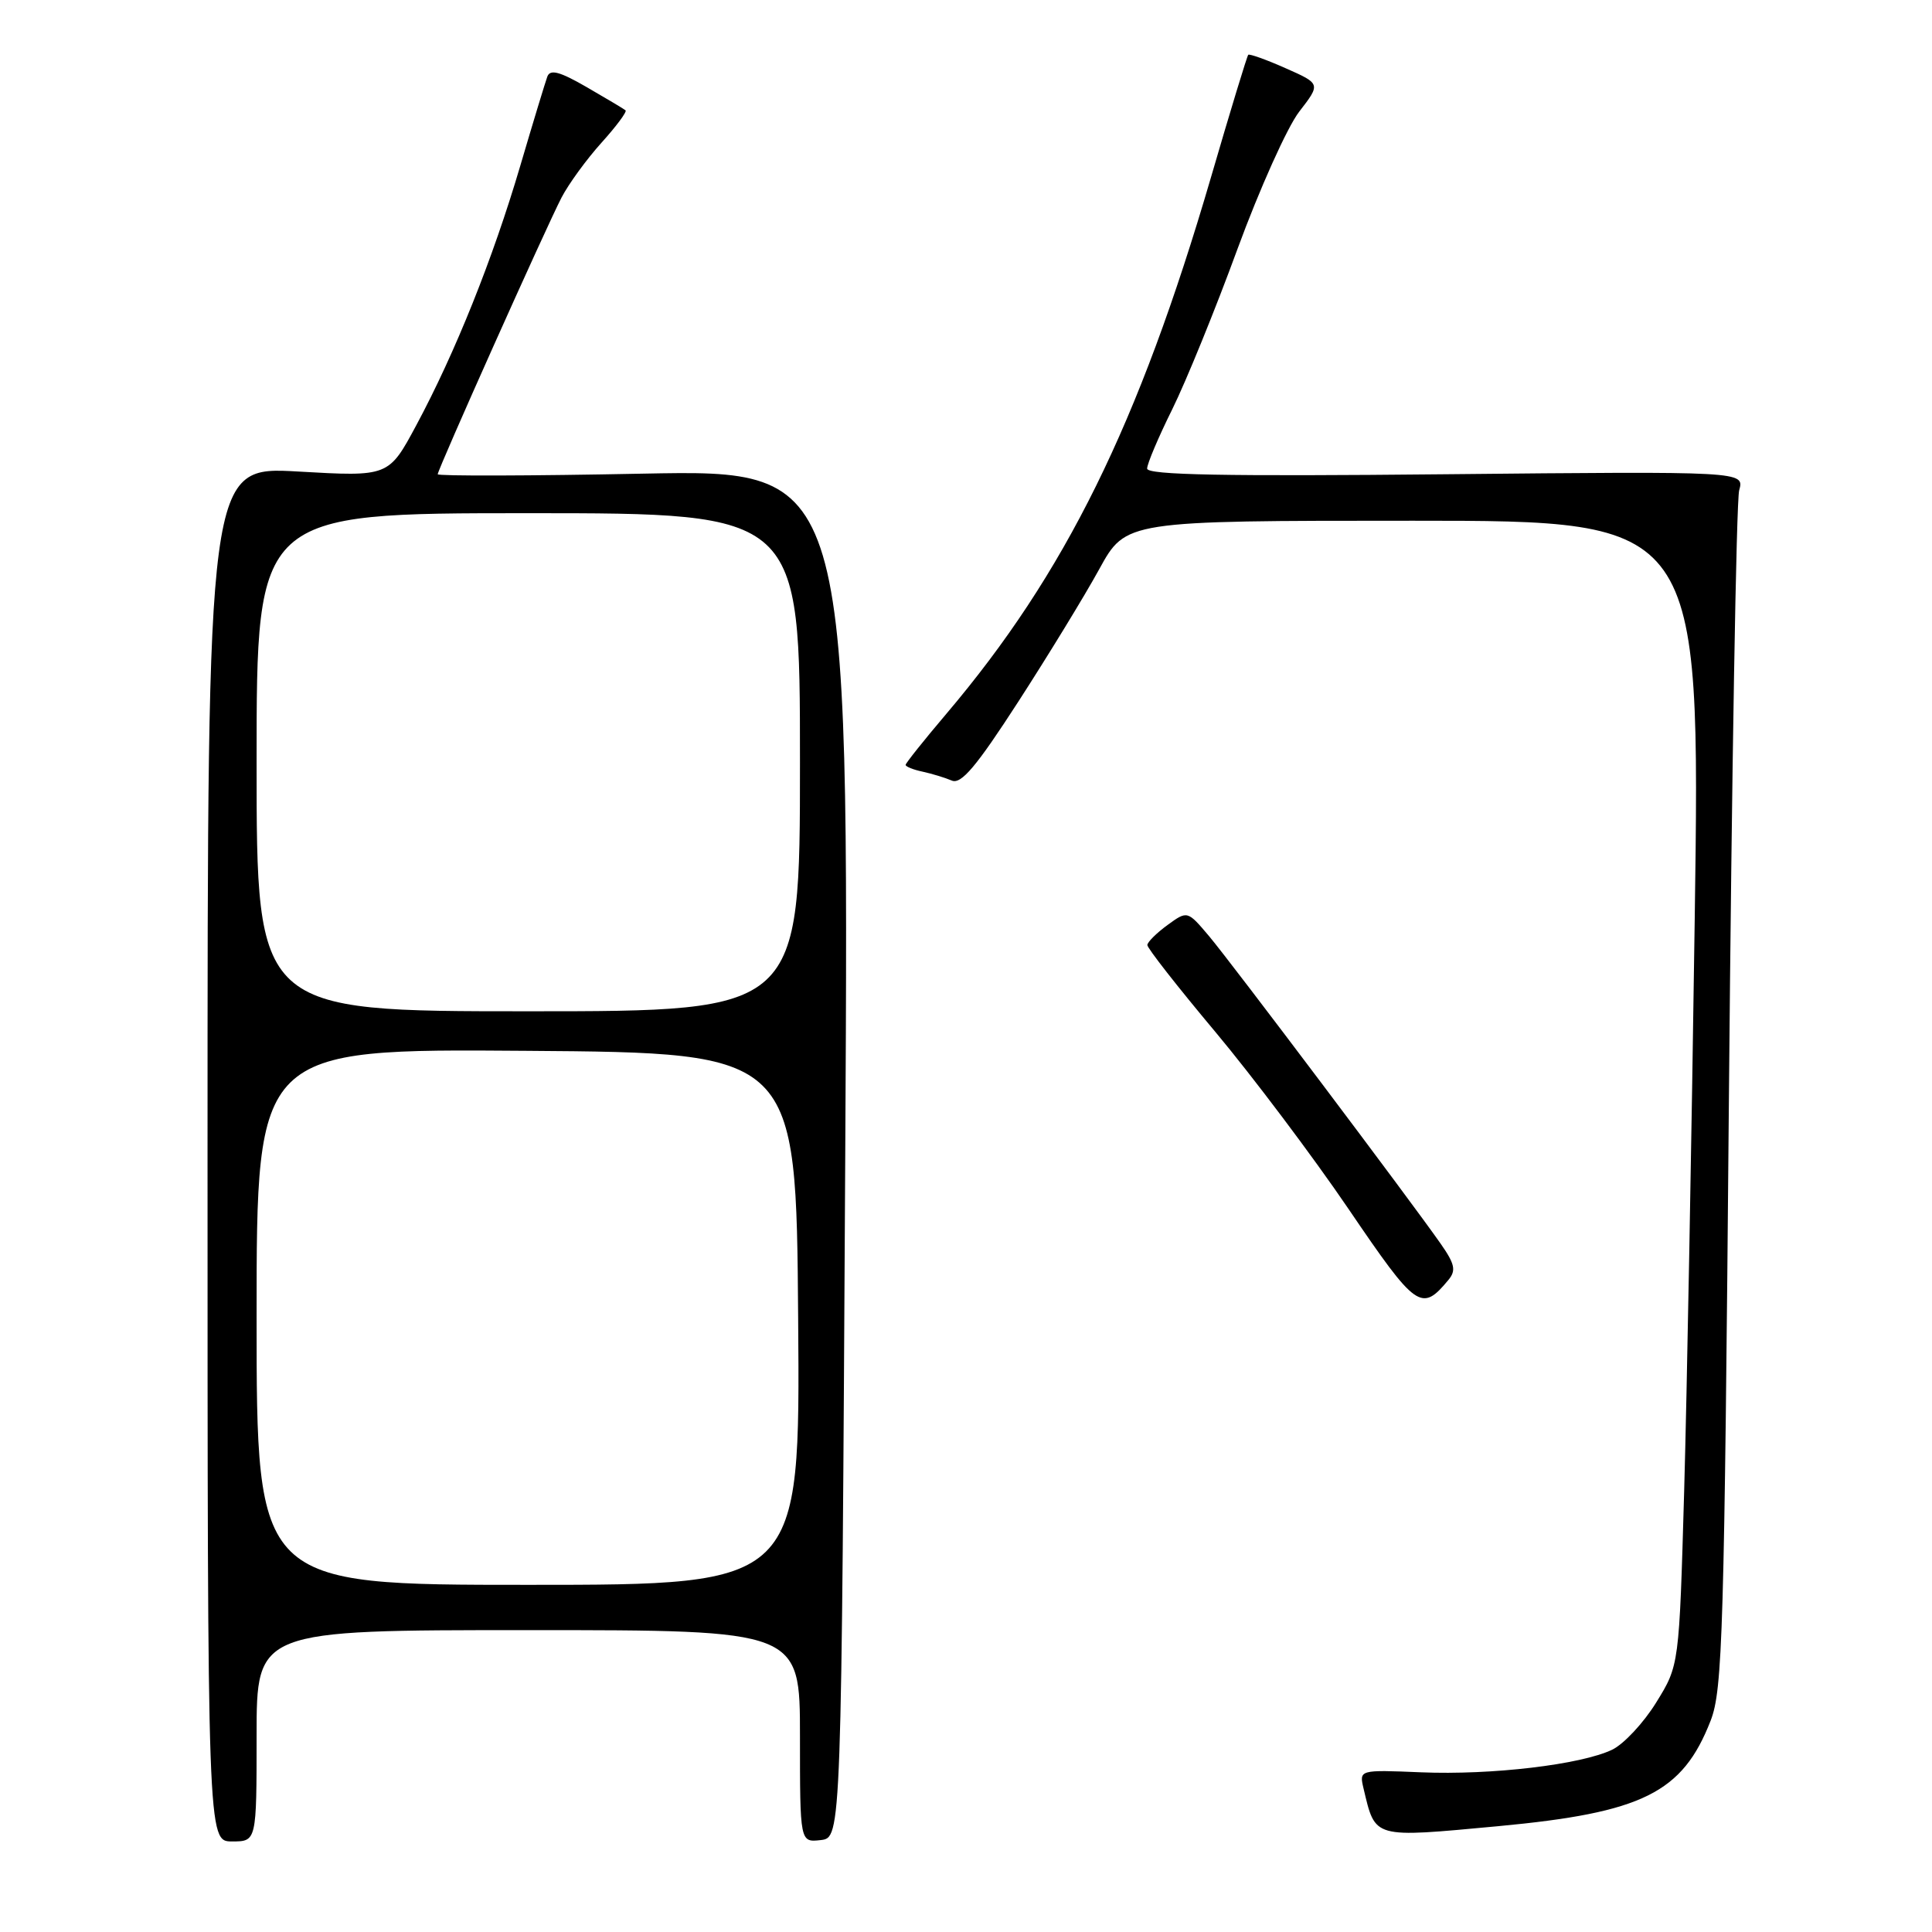 <?xml version="1.0" encoding="UTF-8" standalone="no"?>
<!DOCTYPE svg PUBLIC "-//W3C//DTD SVG 1.1//EN" "http://www.w3.org/Graphics/SVG/1.1/DTD/svg11.dtd" >
<svg xmlns="http://www.w3.org/2000/svg" xmlns:xlink="http://www.w3.org/1999/xlink" version="1.1" viewBox="0 0 256 256">
 <g >
 <path fill="currentColor"
d=" M 34.00 230.00 C 34.00 216.00 34.00 216.00 70.00 216.00 C 106.00 216.00 106.00 216.00 106.00 230.07 C 106.00 244.13 106.00 244.13 108.75 243.82 C 111.50 243.50 111.50 243.50 112.00 152.87 C 112.50 62.23 112.50 62.23 85.25 62.76 C 70.26 63.06 58.00 63.09 58.00 62.84 C 58.00 62.21 72.31 30.23 74.41 26.17 C 75.35 24.36 77.73 21.10 79.70 18.91 C 81.67 16.73 83.10 14.80 82.89 14.62 C 82.68 14.44 80.36 13.06 77.75 11.55 C 74.15 9.47 72.89 9.14 72.52 10.16 C 72.25 10.90 70.63 16.22 68.93 22.00 C 65.31 34.28 60.32 46.74 55.17 56.33 C 51.50 63.17 51.50 63.17 39.50 62.48 C 27.50 61.79 27.50 61.79 27.50 152.89 C 27.50 244.00 27.50 244.00 30.75 244.00 C 34.00 244.00 34.00 244.00 34.00 230.00 Z  M 198.50 241.98 C 217.65 240.19 222.94 237.57 226.67 227.99 C 228.26 223.91 228.48 216.36 229.09 145.50 C 229.46 102.60 230.07 66.36 230.45 64.97 C 231.15 62.45 231.15 62.45 191.57 62.84 C 162.34 63.13 152.00 62.94 152.00 62.09 C 152.00 61.46 153.50 57.92 155.33 54.23 C 157.16 50.53 161.05 40.98 163.97 33.00 C 166.90 25.02 170.58 16.83 172.15 14.80 C 175.01 11.10 175.01 11.10 170.35 9.04 C 167.79 7.90 165.56 7.11 165.40 7.26 C 165.24 7.42 163.01 14.74 160.45 23.53 C 150.88 56.27 141.14 76.02 125.40 94.58 C 122.43 98.08 120.00 101.13 120.00 101.35 C 120.00 101.58 121.01 101.99 122.25 102.25 C 123.49 102.52 125.23 103.05 126.12 103.43 C 127.36 103.96 129.37 101.58 134.94 92.96 C 138.90 86.83 143.73 78.93 145.66 75.41 C 149.18 69.00 149.18 69.00 187.25 69.00 C 225.31 69.00 225.31 69.00 224.56 121.75 C 224.15 150.76 223.52 184.89 223.16 197.58 C 222.50 220.67 222.50 220.67 219.46 225.58 C 217.79 228.29 215.16 231.10 213.63 231.84 C 209.52 233.82 197.65 235.23 188.29 234.84 C 180.09 234.50 180.09 234.50 180.68 237.00 C 182.27 243.66 181.81 243.53 198.50 241.98 Z  M 191.93 169.59 C 192.96 168.34 192.78 167.49 190.89 164.79 C 186.85 159.01 163.22 127.63 160.23 124.07 C 157.34 120.65 157.34 120.65 154.70 122.57 C 153.25 123.63 152.05 124.82 152.03 125.22 C 152.01 125.62 156.06 130.79 161.03 136.72 C 165.99 142.65 173.94 153.21 178.69 160.20 C 187.69 173.44 188.34 173.91 191.93 169.59 Z  M 34.00 174.49 C 34.00 138.97 34.00 138.97 69.75 139.24 C 105.50 139.50 105.50 139.50 105.76 174.75 C 106.03 210.00 106.03 210.00 70.01 210.00 C 34.00 210.00 34.00 210.00 34.00 174.49 Z  M 34.00 101.00 C 34.00 68.00 34.00 68.00 70.00 68.00 C 106.00 68.00 106.00 68.00 106.00 101.00 C 106.00 134.00 106.00 134.00 70.00 134.00 C 34.00 134.00 34.00 134.00 34.00 101.00 Z "/>
</g>
</svg>